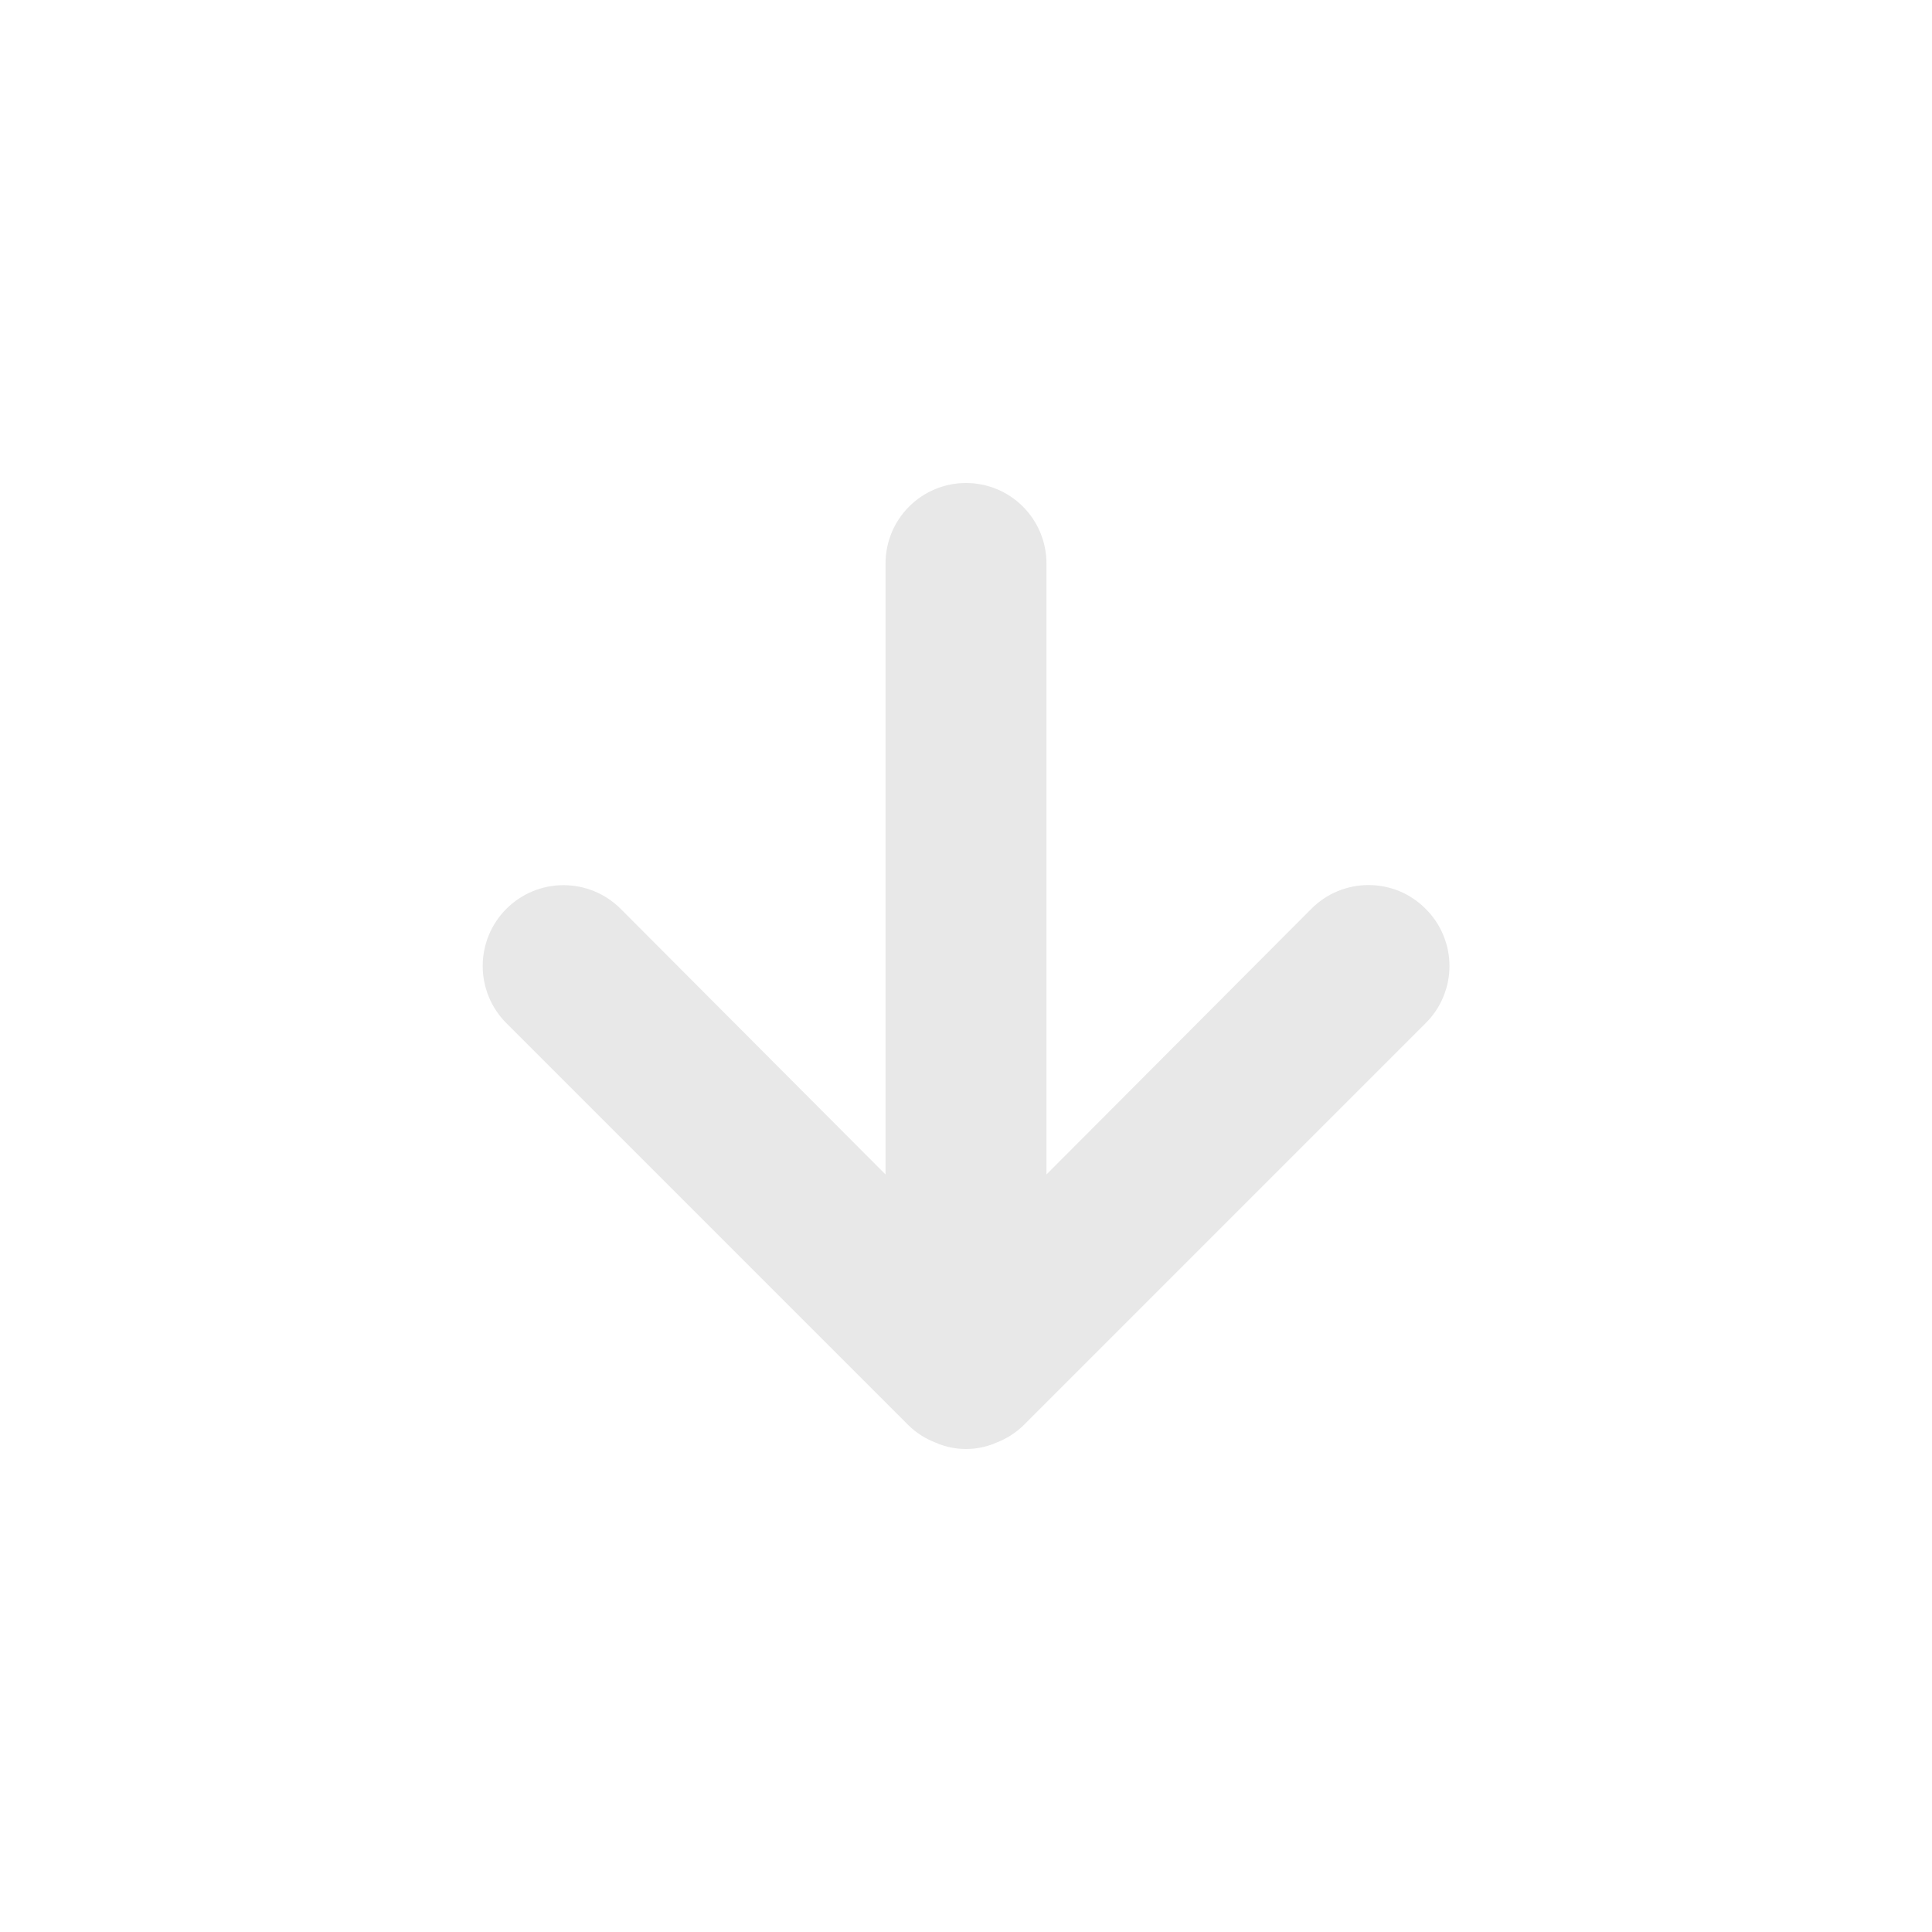 <svg width="32" height="32" viewBox="0 0 32 32" fill="none" xmlns="http://www.w3.org/2000/svg">
<path d="M23.613 15.053C23.489 14.928 23.342 14.829 23.18 14.761C23.017 14.694 22.843 14.659 22.667 14.659C22.491 14.659 22.317 14.694 22.154 14.761C21.991 14.829 21.844 14.928 21.72 15.053L17.333 19.453V9.333C17.333 8.98 17.193 8.641 16.943 8.391C16.693 8.14 16.354 8 16 8C15.646 8 15.307 8.14 15.057 8.391C14.807 8.641 14.667 8.98 14.667 9.333V19.453L10.28 15.053C10.029 14.802 9.688 14.661 9.333 14.661C8.978 14.661 8.638 14.802 8.387 15.053C8.136 15.304 7.995 15.645 7.995 16C7.995 16.355 8.136 16.696 8.387 16.947L15.053 23.613C15.18 23.735 15.33 23.83 15.493 23.893C15.653 23.964 15.826 24 16 24C16.175 24 16.347 23.964 16.507 23.893C16.67 23.83 16.82 23.735 16.947 23.613L23.613 16.947C23.738 16.823 23.838 16.675 23.905 16.513C23.973 16.35 24.008 16.176 24.008 16C24.008 15.824 23.973 15.65 23.905 15.487C23.838 15.325 23.738 15.177 23.613 15.053Z" fill="#E8E8E8"/>
</svg>
